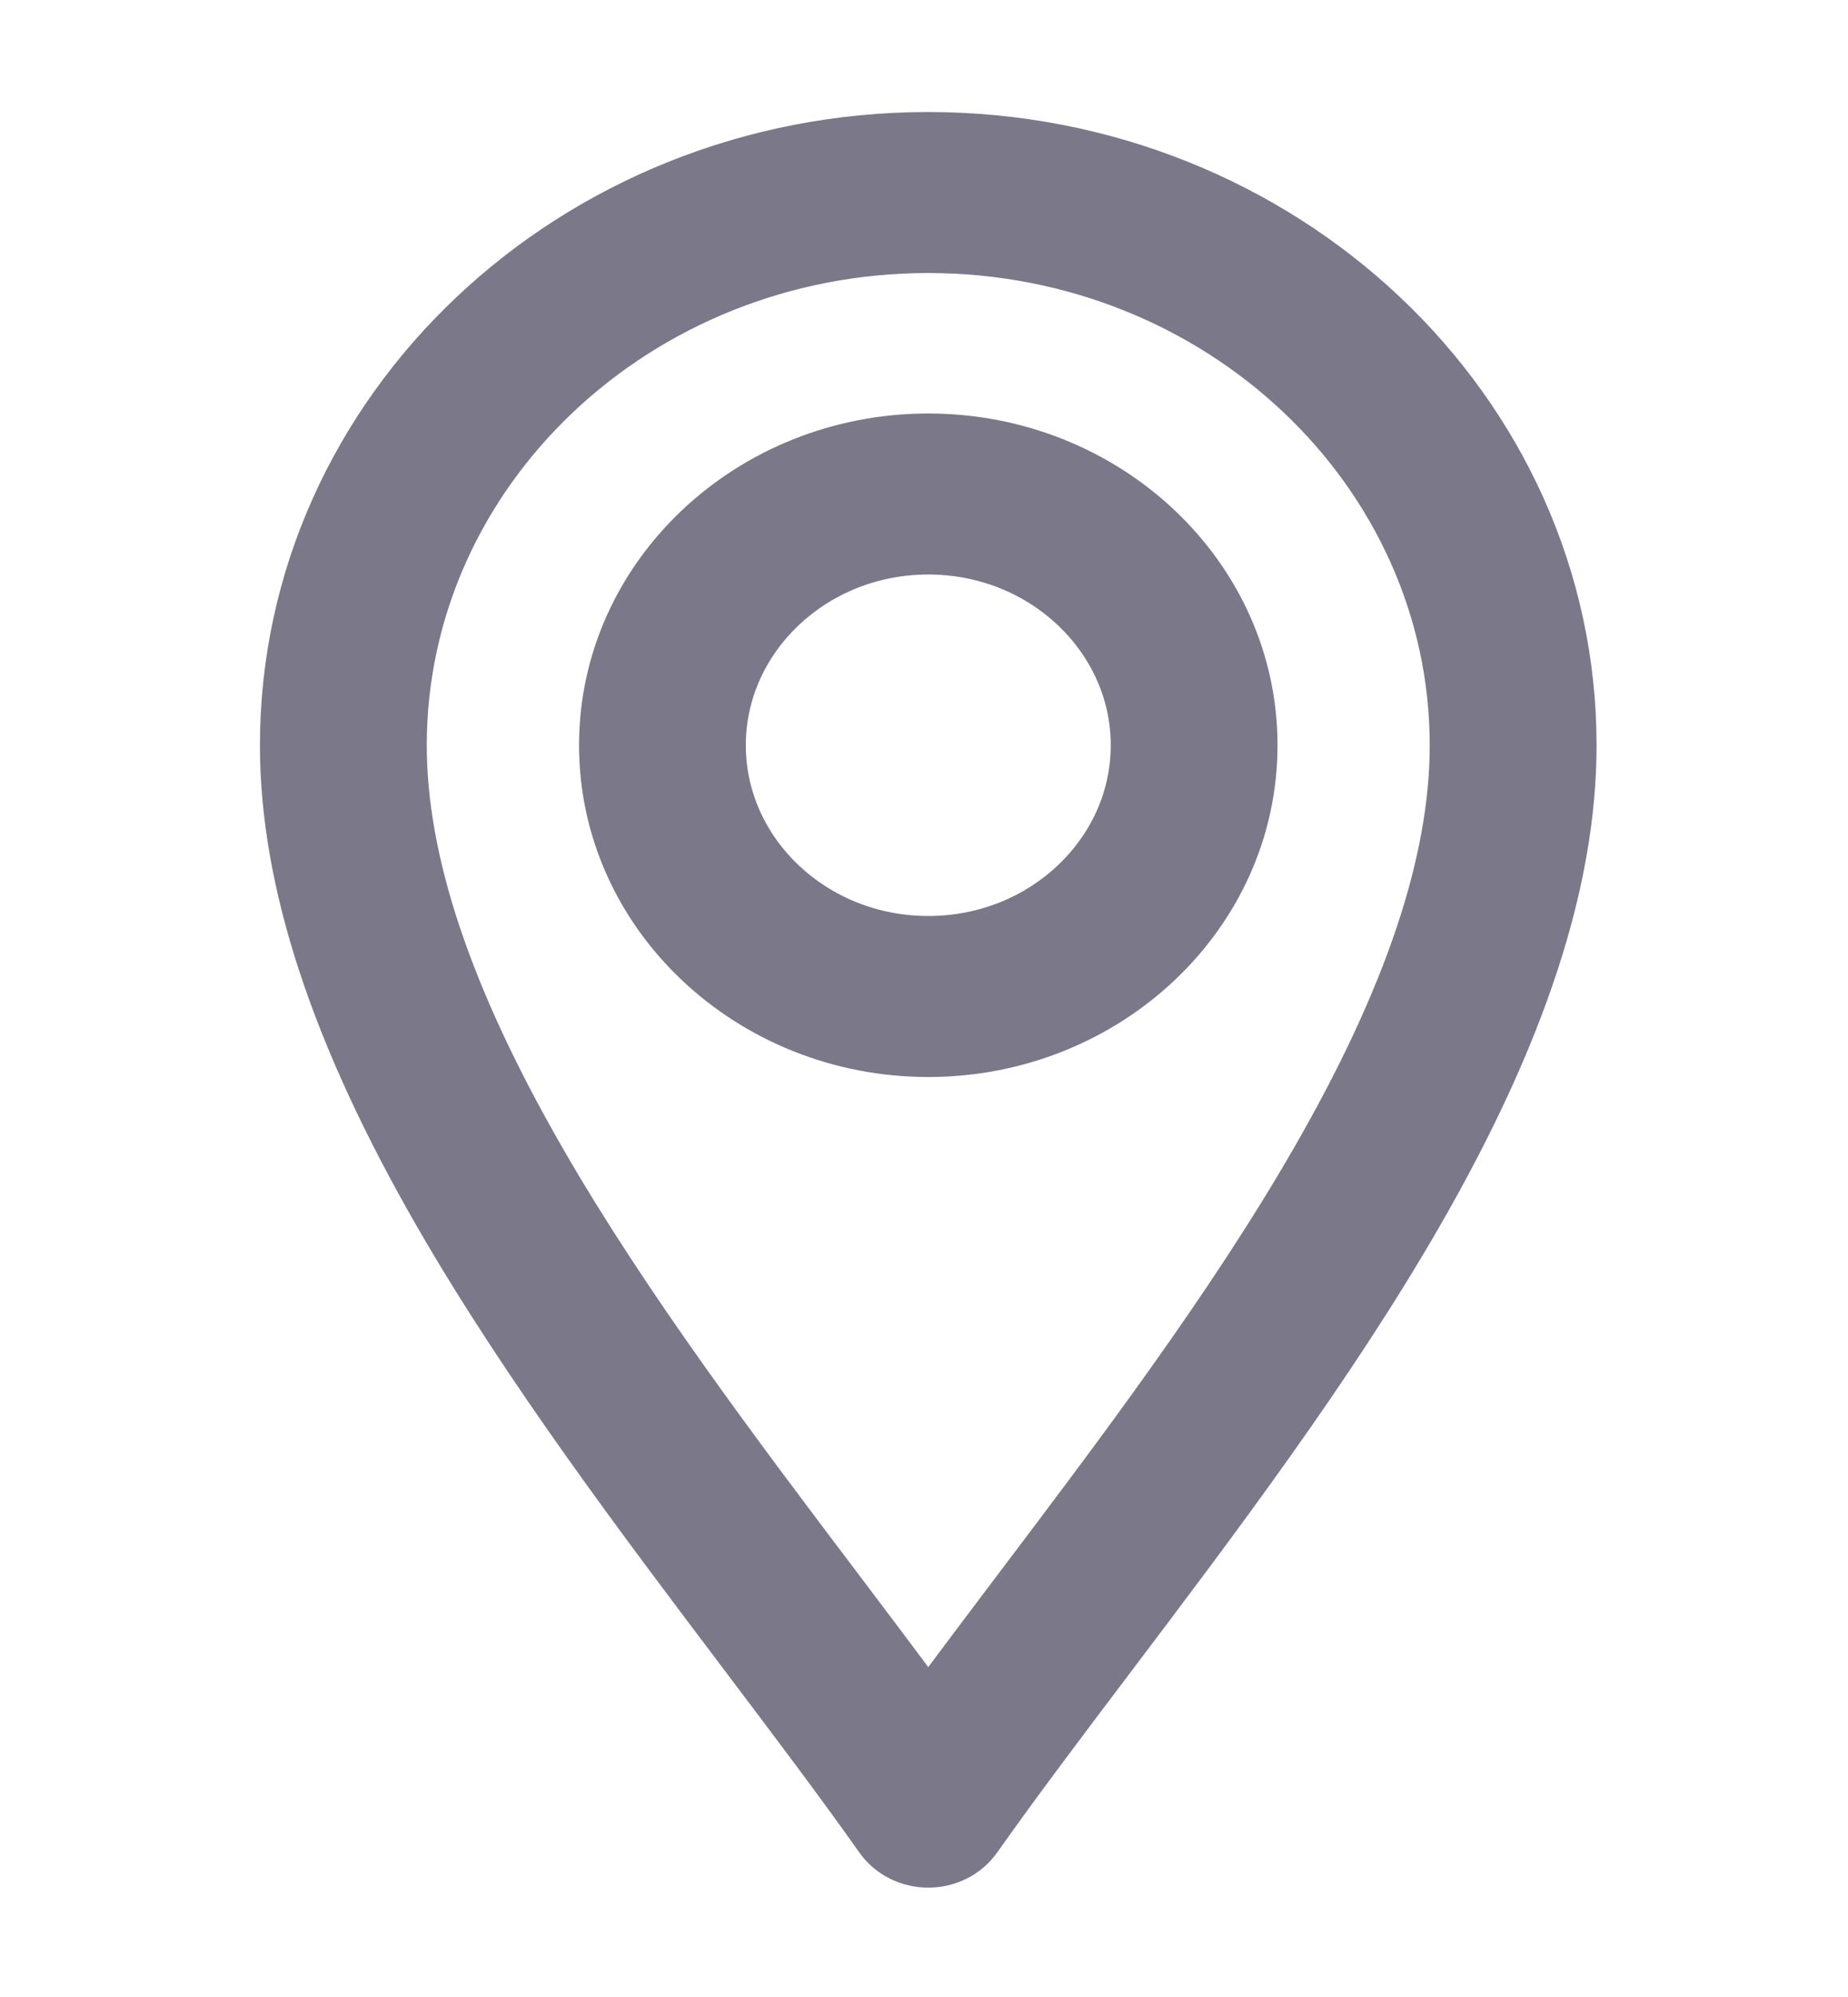 <svg width="25" height="27" viewBox="0 0 25 27" fill="none" xmlns="http://www.w3.org/2000/svg">
<path d="M11.792 24.928C11.965 25.174 12.254 25.317 12.557 25.317C12.861 25.317 13.15 25.174 13.323 24.928C13.861 24.166 14.485 23.341 15.142 22.472C16.544 20.617 18.097 18.562 19.29 16.493C20.697 14.055 21.394 11.954 21.394 10.076C21.394 5.457 17.419 1.719 12.557 1.719C7.696 1.719 3.721 5.457 3.721 10.076C3.721 11.954 4.419 14.055 5.825 16.493C7.018 18.561 8.573 20.619 9.976 22.475C10.632 23.344 11.255 24.168 11.792 24.928ZM12.557 3.487C16.422 3.487 19.546 6.454 19.546 10.076C19.546 11.619 18.944 13.435 17.672 15.639C16.534 17.613 15.027 19.606 13.647 21.431C13.271 21.929 12.905 22.414 12.557 22.882C12.21 22.414 11.844 21.929 11.468 21.431C10.088 19.606 8.581 17.613 7.443 15.639C6.172 13.435 5.569 11.619 5.569 10.076C5.569 6.454 8.693 3.487 12.557 3.487Z" fill="#7B788A" stroke="#7B788A" stroke-width="0.409"/>
<path d="M12.558 14.357C15.04 14.357 17.078 12.447 17.078 10.076C17.078 7.705 15.04 5.795 12.558 5.795C10.076 5.795 8.038 7.705 8.038 10.076C8.038 12.447 10.076 14.357 12.558 14.357ZM12.558 7.563C14.043 7.563 15.231 8.702 15.231 10.076C15.231 11.451 14.043 12.589 12.558 12.589C11.073 12.589 9.885 11.451 9.885 10.076C9.885 8.702 11.073 7.563 12.558 7.563Z" fill="#7B788A" stroke="#7B788A" stroke-width="0.409"/>
</svg>
